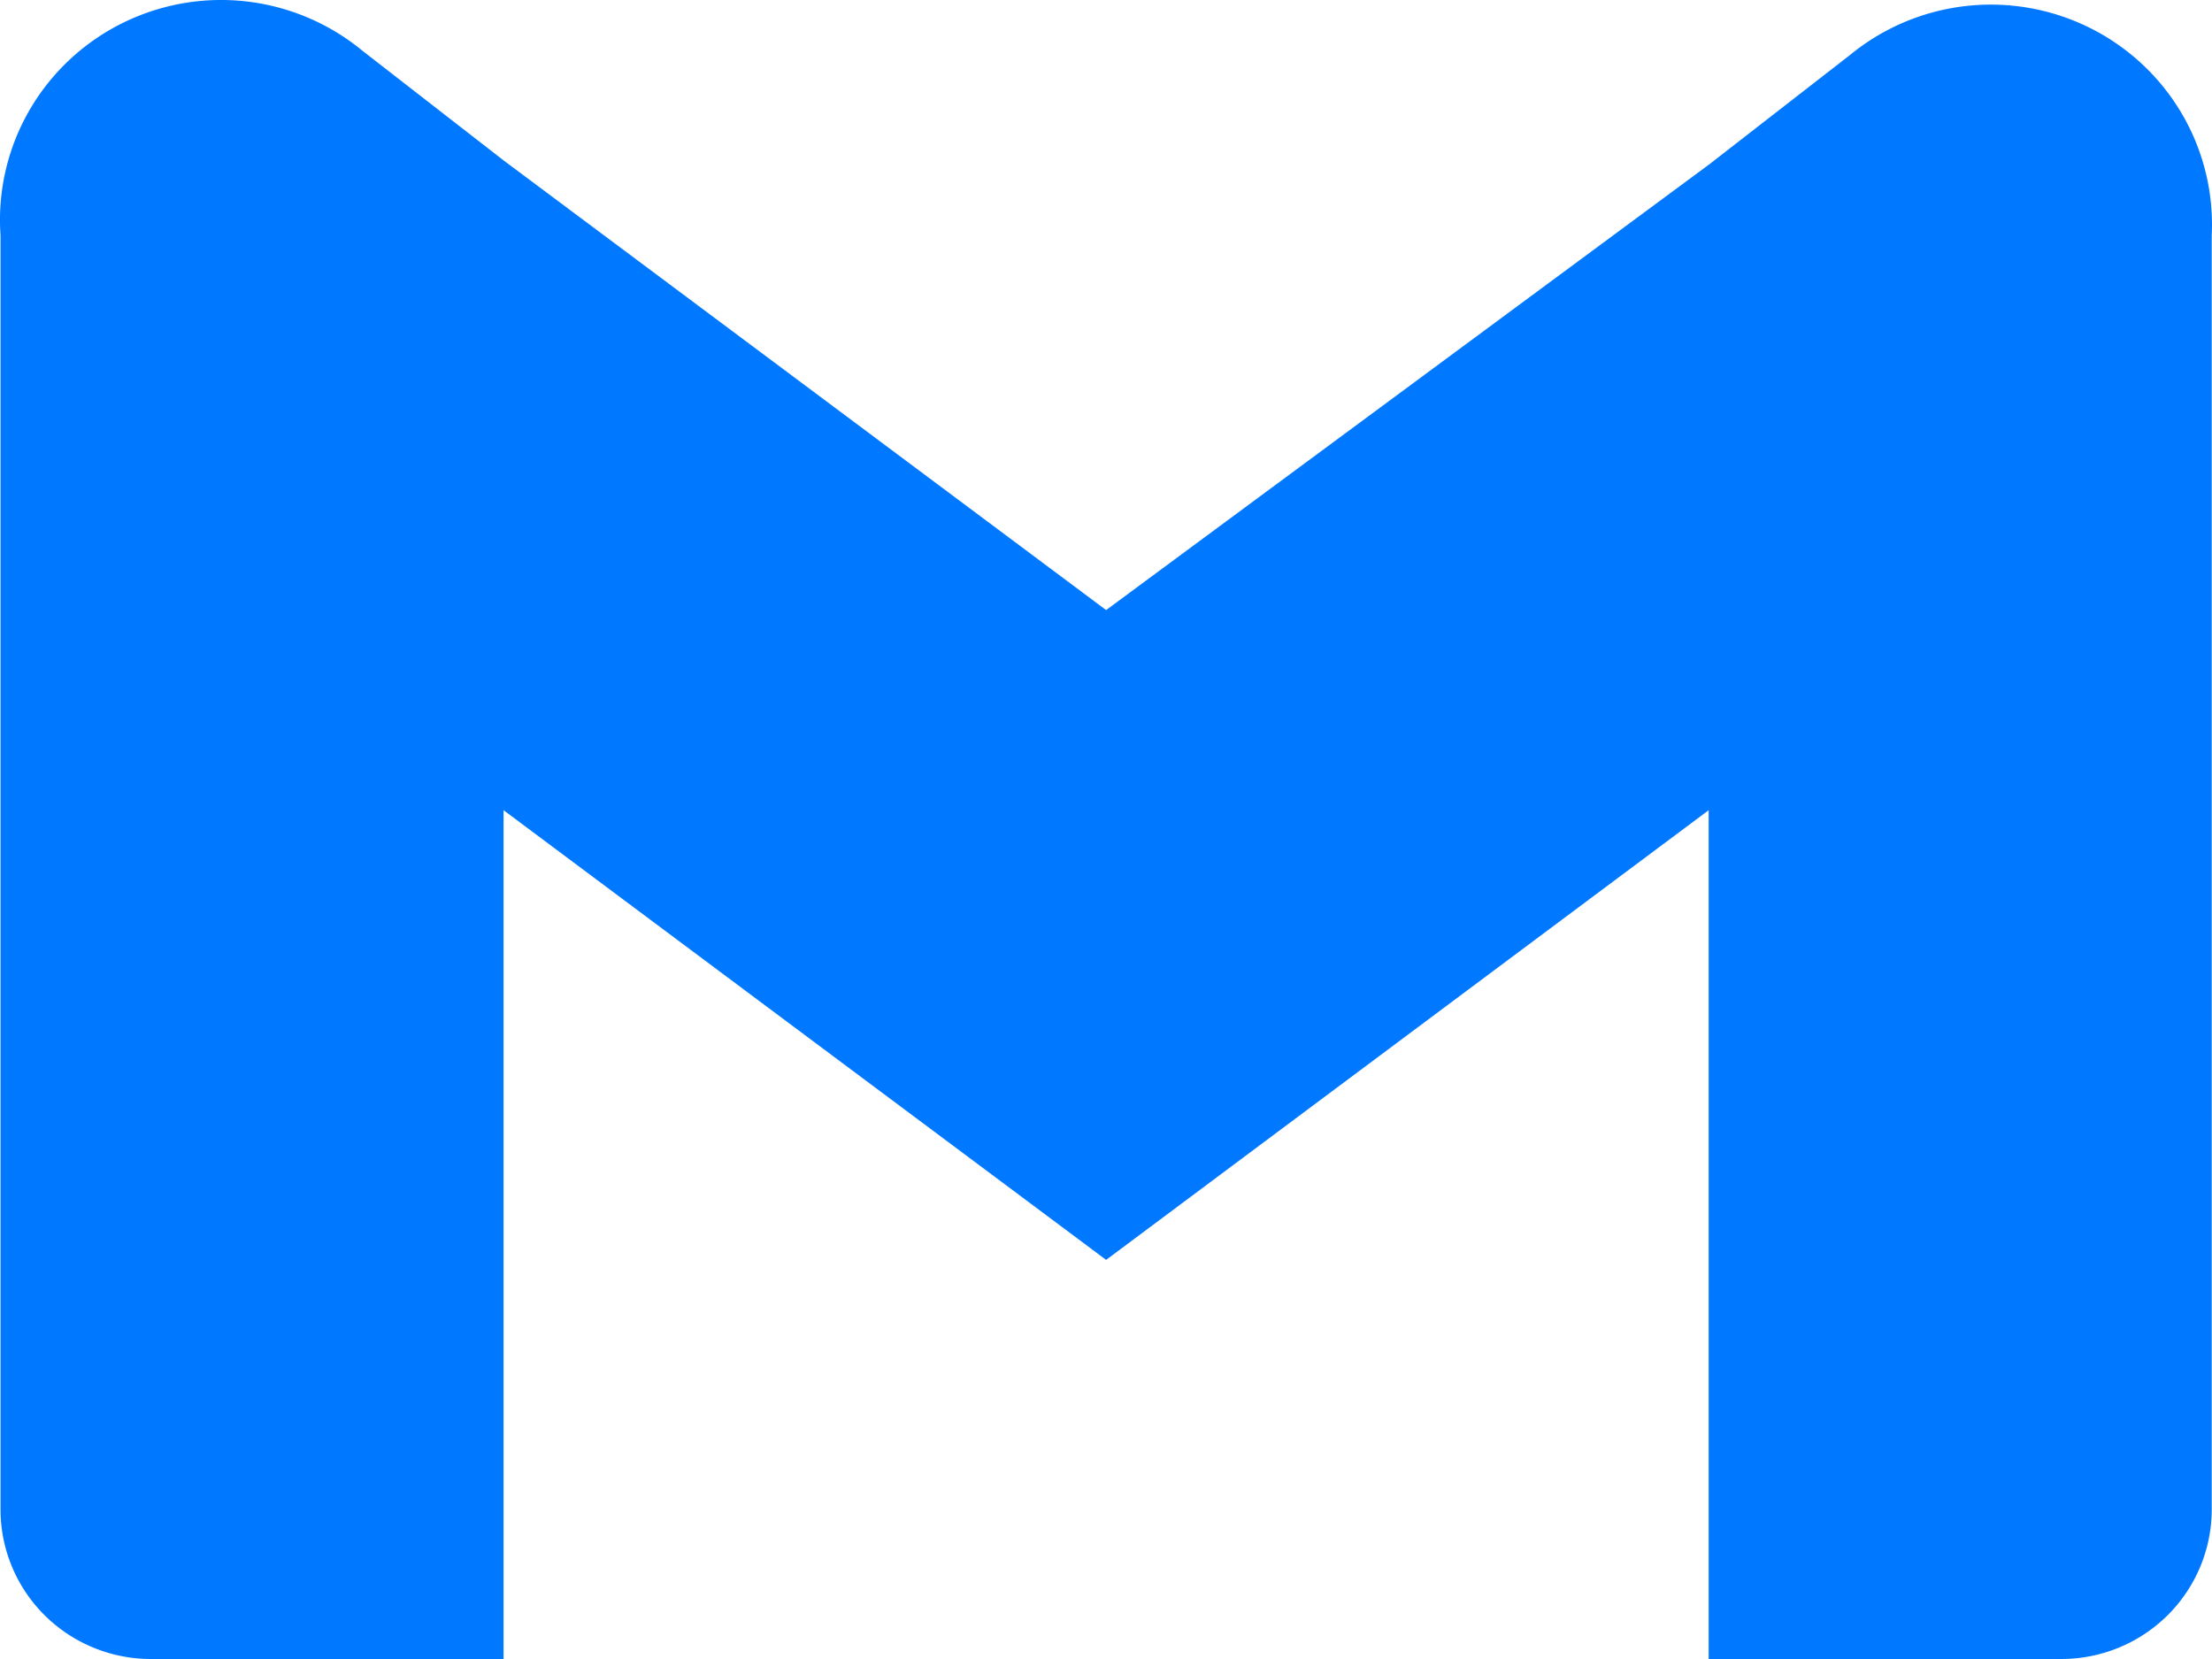 <?xml version="1.0" encoding="UTF-8" standalone="no"?>
<svg
   width="46.667"
   height="35"
   version="1.1"
   id="svg46"
   sodipodi:docname="gmail-b.svg"
   inkscape:version="1.2 (dc2aedaf03, 2022-05-15)"
   xmlns:inkscape="http://www.inkscape.org/namespaces/inkscape"
   xmlns:sodipodi="http://sodipodi.sourceforge.net/DTD/sodipodi-0.dtd"
   xmlns="http://www.w3.org/2000/svg"
   xmlns:svg="http://www.w3.org/2000/svg">
  <defs
     id="defs50">
    <linearGradient
       id="linearGradient3026"
       inkscape:swatch="solid">
      <stop
         style="stop-color:#ff0000;stop-opacity:1;"
         offset="0"
         id="stop3024" />
    </linearGradient>
  </defs>
  <sodipodi:namedview
     id="namedview48"
     pagecolor="#505050"
     bordercolor="#eeeeee"
     borderopacity="1"
     inkscape:showpageshadow="0"
     inkscape:pageopacity="0"
     inkscape:pagecheckerboard="0"
     inkscape:deskcolor="#505050"
     showgrid="false"
     inkscape:zoom="2.0708333"
     inkscape:cx="182.53521"
     inkscape:cy="41.770624"
     inkscape:window-width="1366"
     inkscape:window-height="699"
     inkscape:window-x="0"
     inkscape:window-y="0"
     inkscape:window-maximized="1"
     inkscape:current-layer="svg46" />
  <path
     d="M 39.034,1.157 36.048,3.477 23.336,12.871 10.624,3.384 7.639,1.065 A 4.665,4.639 0 0 0 0.011,4.961 V 31.845 A 3.172,3.155 0 0 0 3.183,35 H 10.624 V 17.093 l 12.712,9.487 L 36.048,17.093 V 35 h 7.441 a 3.172,3.155 0 0 0 3.172,-3.155 V 4.961 A 4.665,4.639 0 0 0 39.034,1.157 Z"
     id="path44"
     style="fill:#0078ff;fill-opacity:1;stroke-width:2.326" />
</svg>
